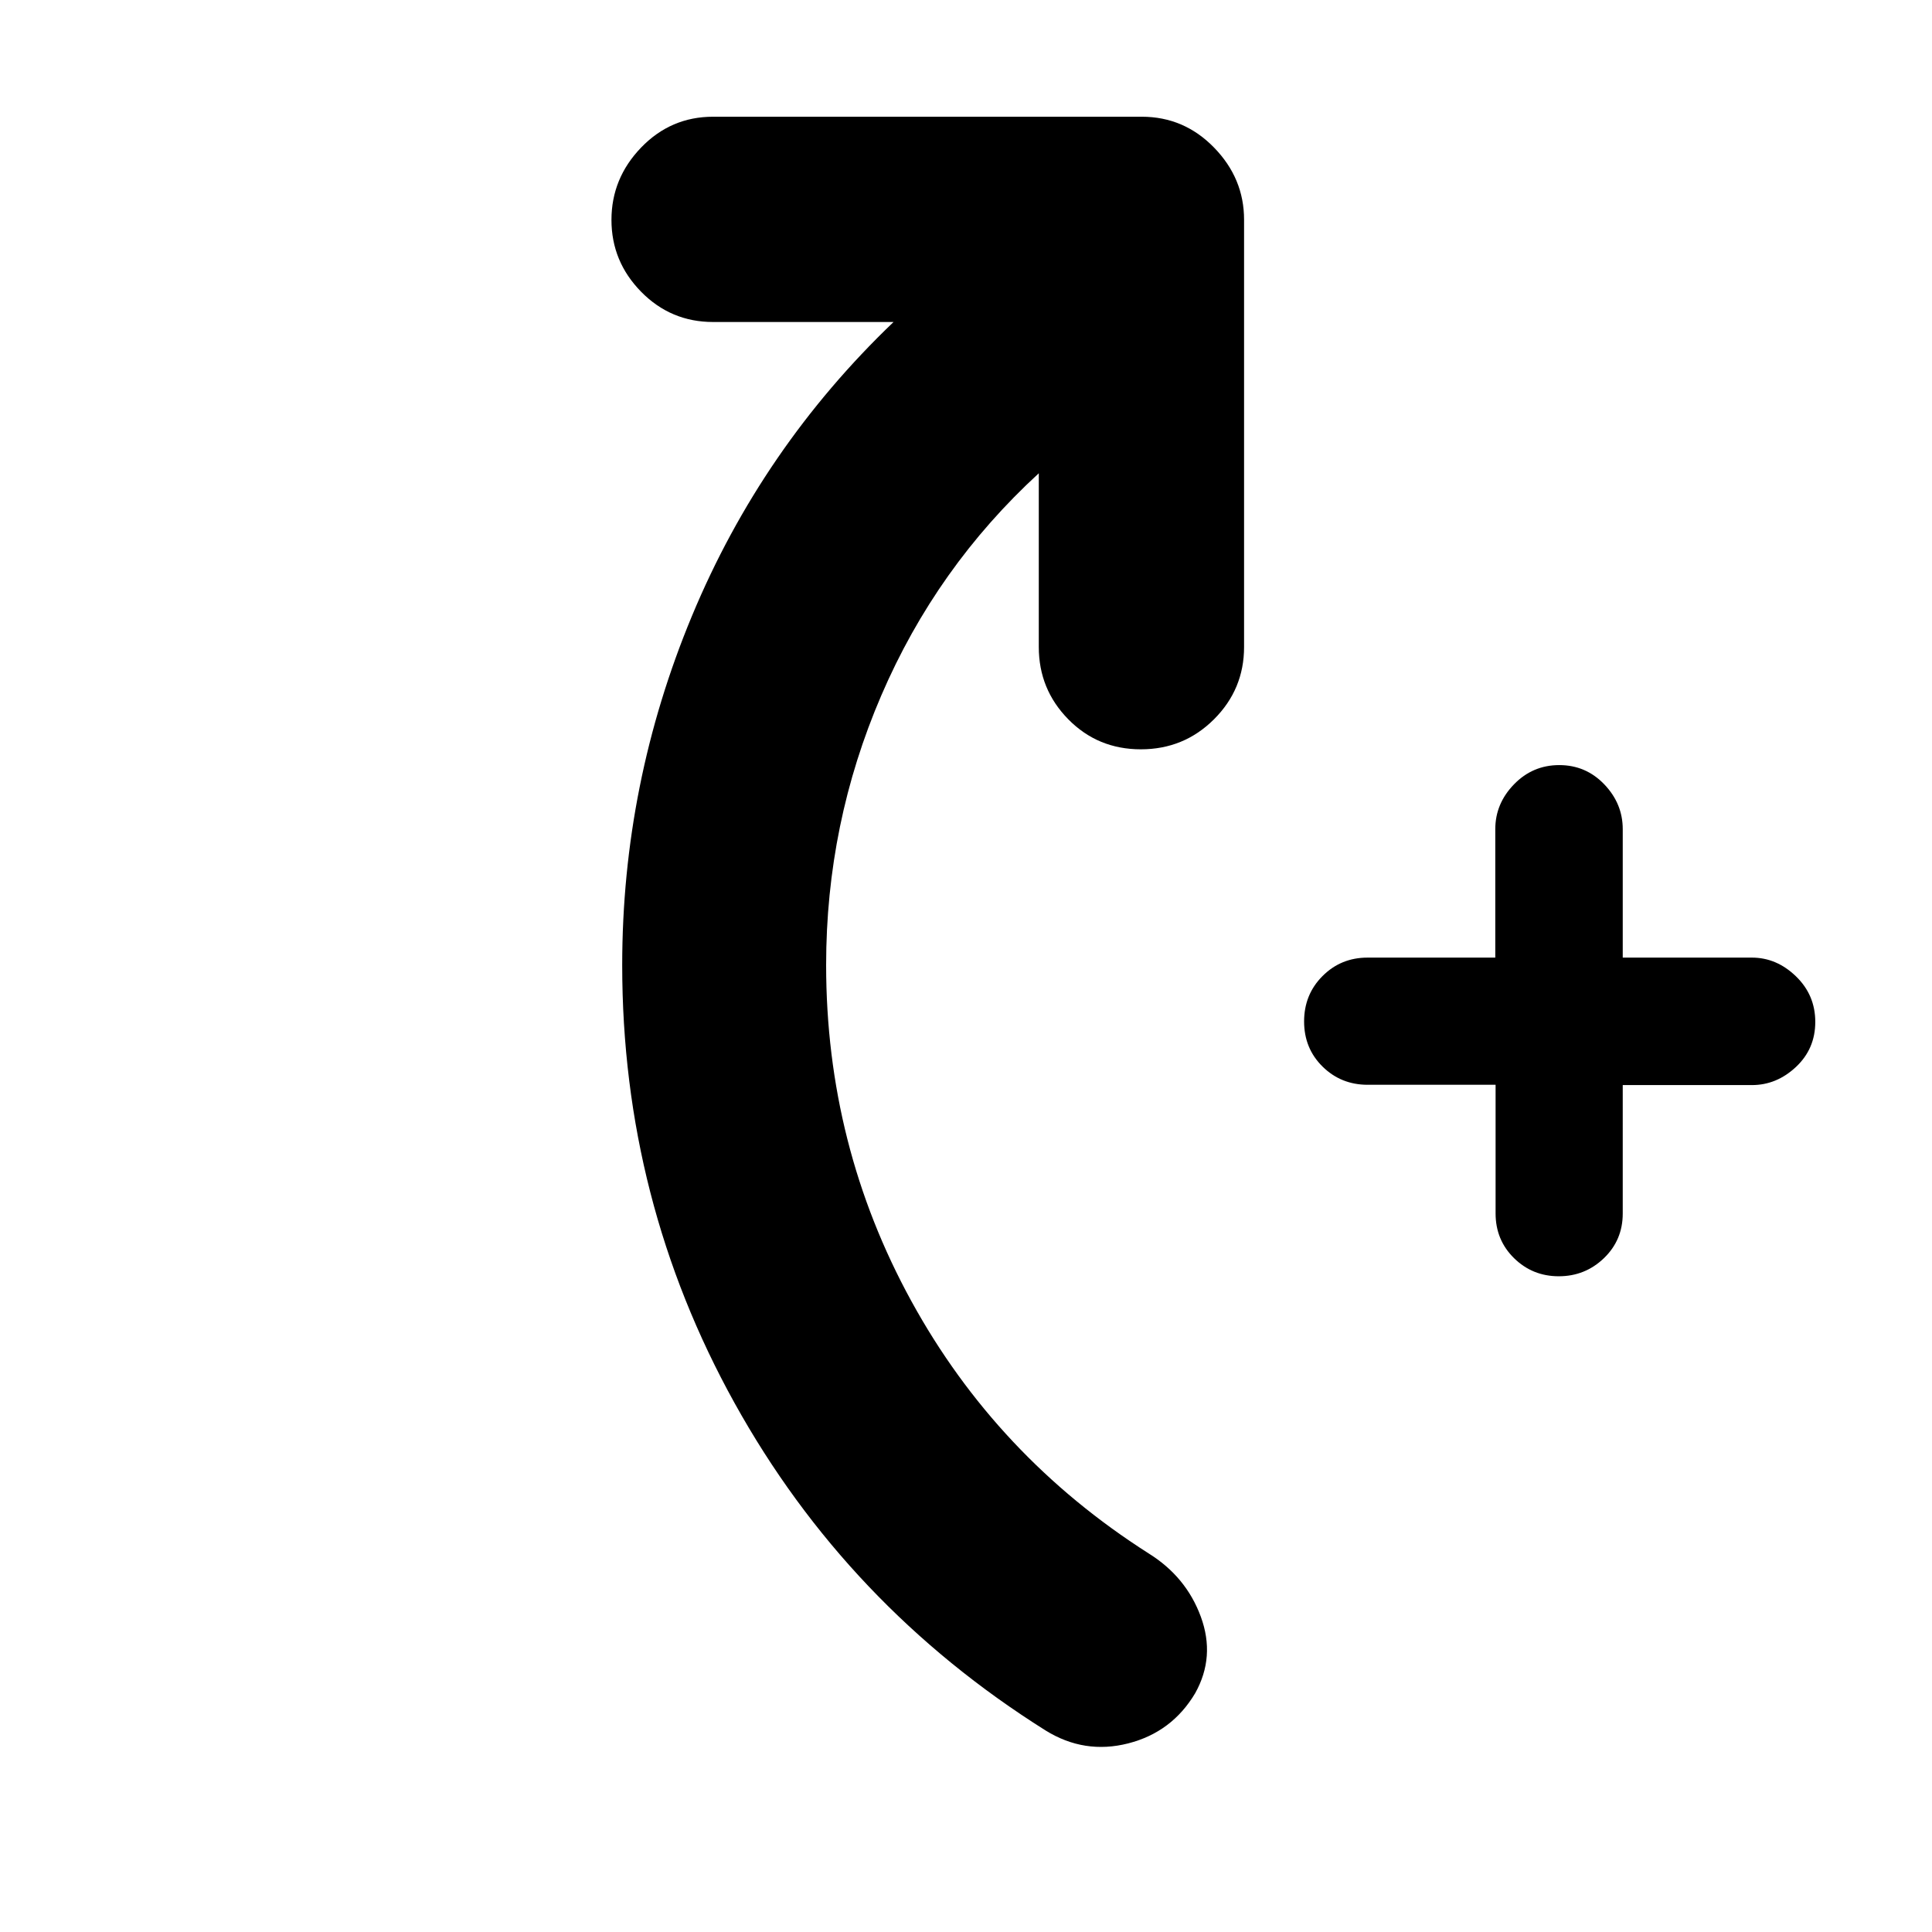 <svg xmlns="http://www.w3.org/2000/svg" height="40" viewBox="0 -960 960 960" width="40"><path d="M743.15-420.98h-63.58q-13.22 0-22.4-9.04-9.17-9.05-9.17-22.43 0-13.38 9.15-22.55 9.16-9.17 22.35-9.17H743V-548q0-12.67 9.28-22.25 9.29-9.58 22.5-9.58 13.22 0 22.39 9.58 9.16 9.58 9.16 22.25v63.83h64.17q12.28 0 21.89 9.29 9.61 9.28 9.61 22.66 0 13.39-9.61 22.39t-21.89 9h-64.17V-357q0 13.19-9.35 22.18-9.36 8.99-22.43 8.99t-22.24-9.01q-9.16-9.01-9.16-22.23v-63.91ZM516.17-724.83q-50.84 46.66-78.25 110.37-27.42 63.7-27.42 133.96 0 89.78 42.35 167.02 42.35 77.23 117.82 125.31 18.71 11.6 26.02 31.53 7.31 19.92-2.83 38.01-11.52 19.36-33.27 24.91-21.76 5.55-41.09-6.45-98.67-62-154.5-162.67-55.83-100.68-55.83-217.57 0-90.23 34.69-173.61Q378.56-737.41 444-800h-89.67q-21 0-35.75-15.02-14.75-15.03-14.75-35.71 0-20.67 14.75-35.97 14.75-15.3 35.75-15.3h213q21 0 35.92 15.32 14.92 15.31 14.92 35.85v212.33q0 21-14.95 35.92-14.95 14.91-36.34 14.91-21.38 0-36.05-14.91-14.66-14.92-14.66-35.92v-86.33Z"/></svg>